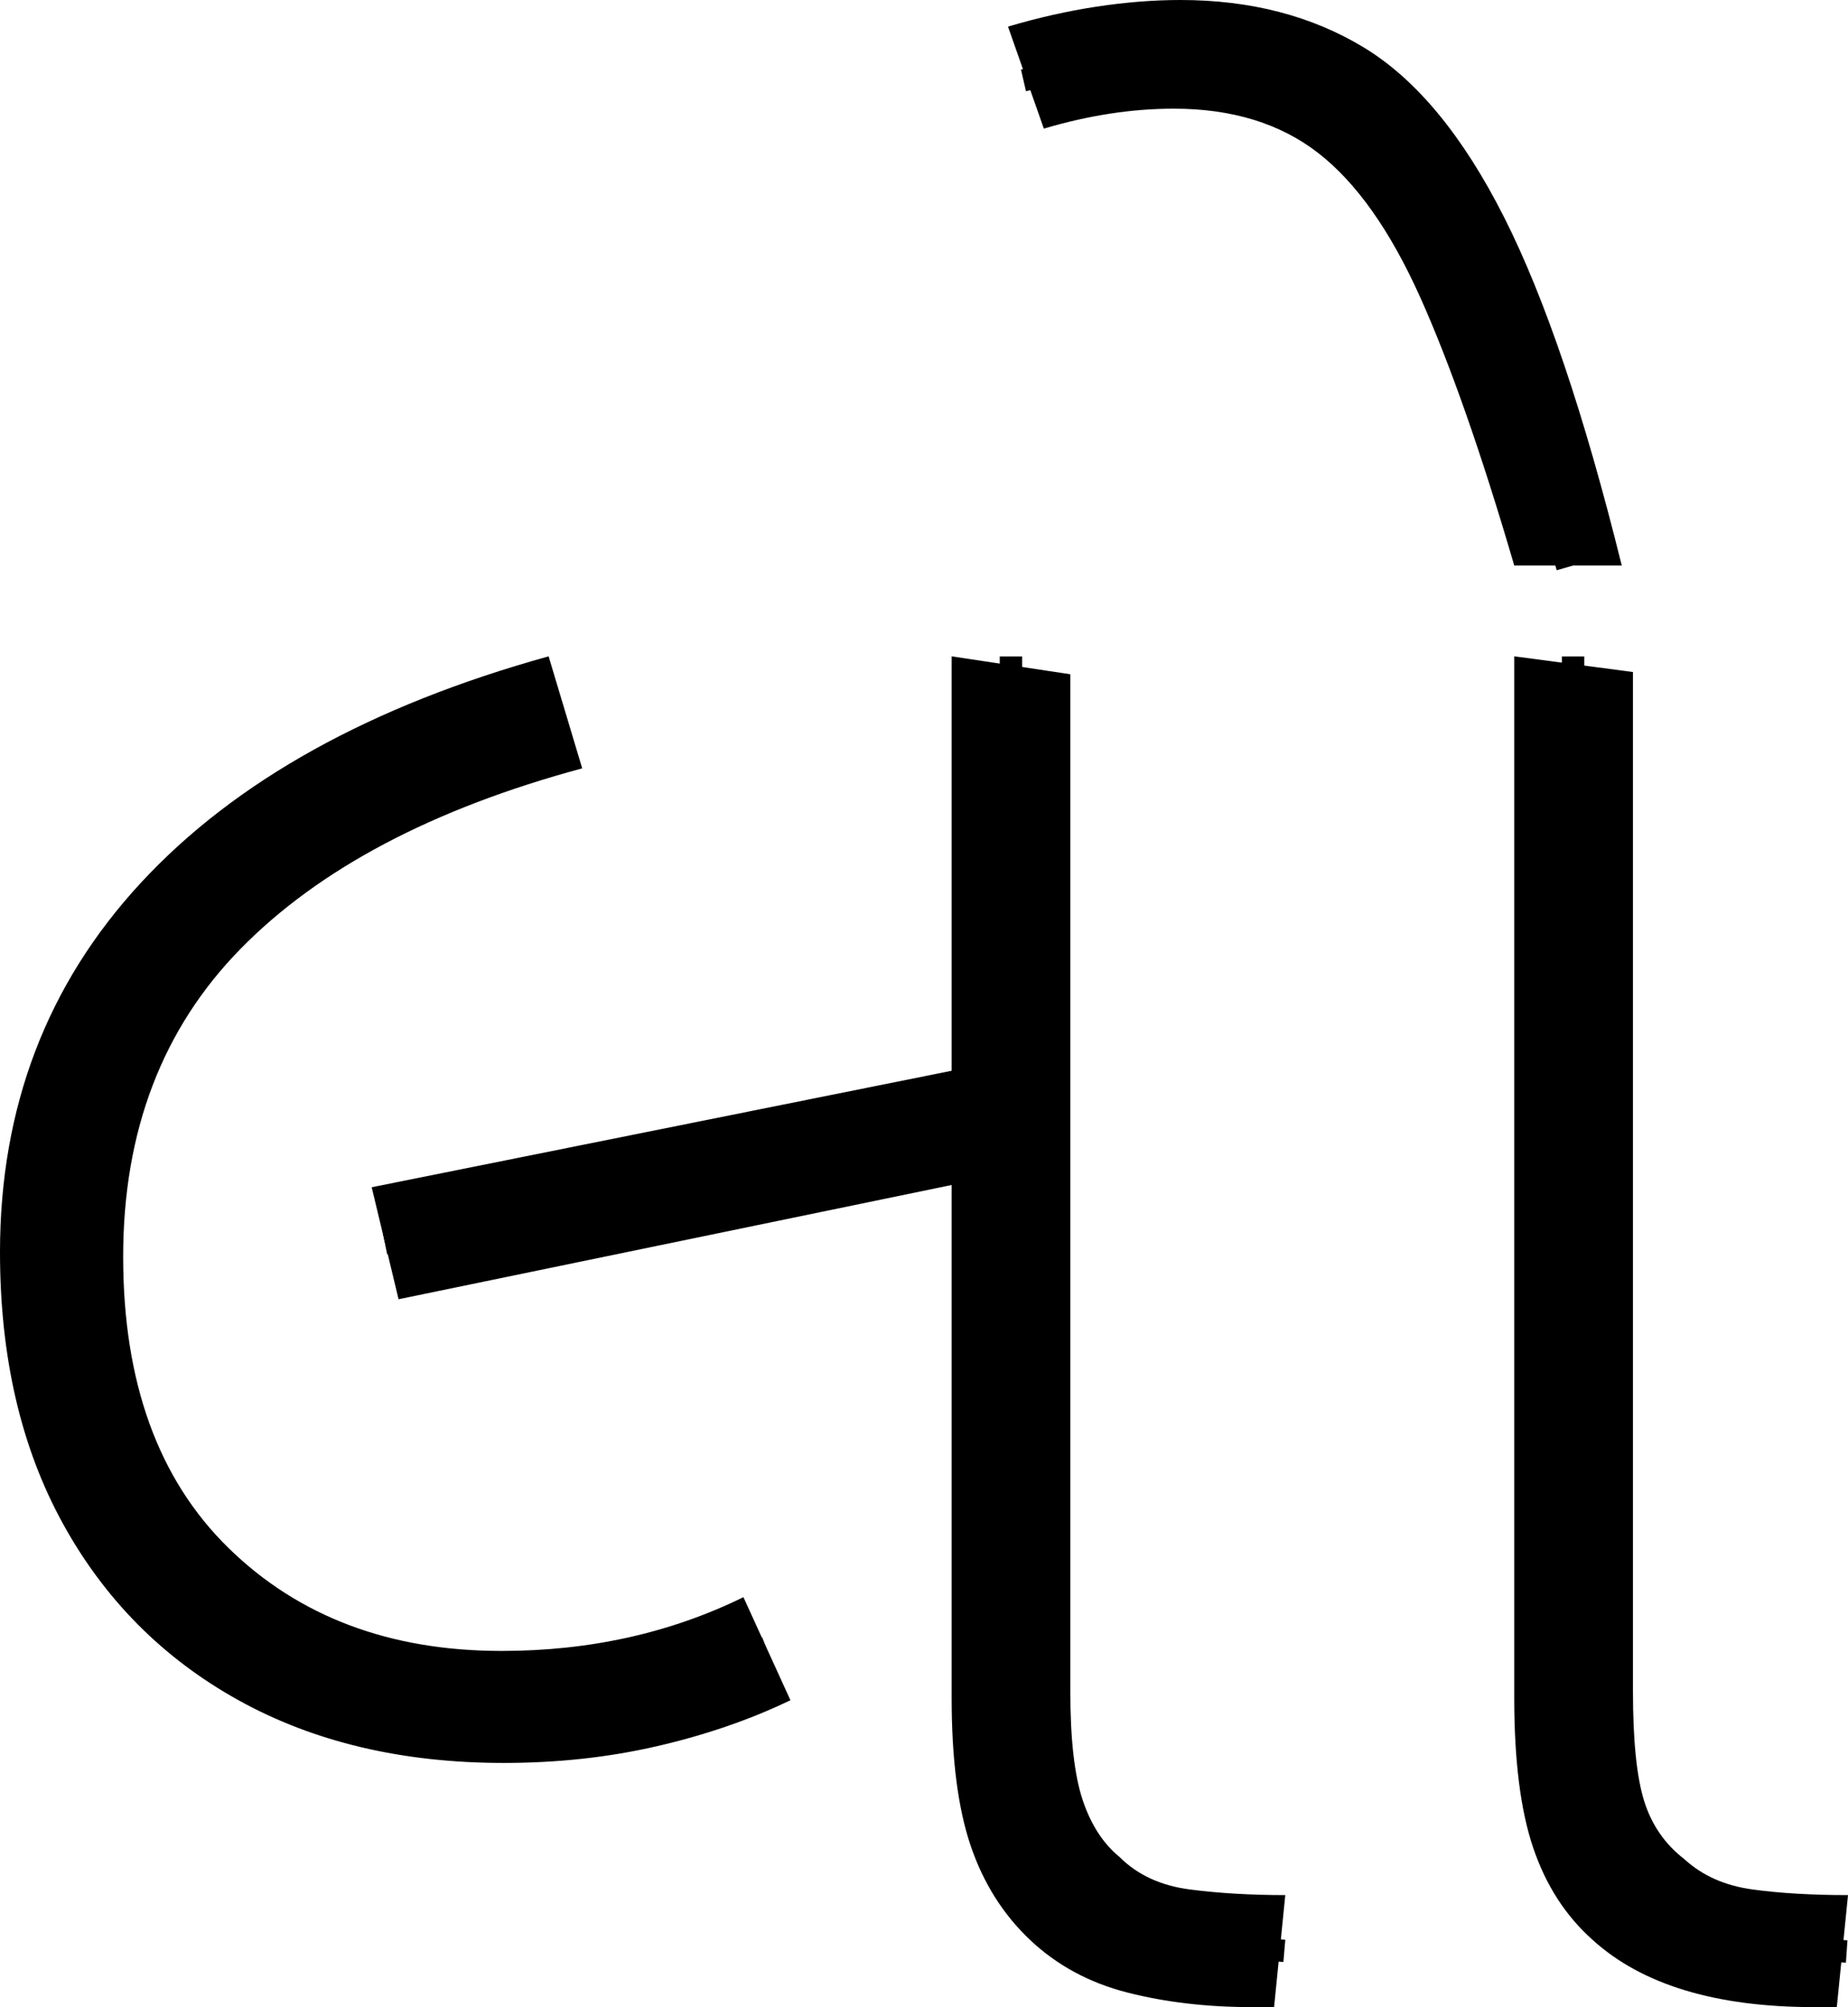 <?xml version="1.0" encoding="UTF-8" standalone="no"?><svg width="82.5" height="89.6" version="1.1" id="svg1190" sodipodi:docname="8_lo.svg" inkscape:version="1.2.1 (9c6d41e410, 2022-07-14)" xmlns:inkscape="http://www.inkscape.org/namespaces/inkscape" xmlns:sodipodi="http://sodipodi.sourceforge.net/DTD/sodipodi-0.dtd" xmlns="http://www.w3.org/2000/svg" xmlns:svg="http://www.w3.org/2000/svg"><defs id="defs1194"></defs><sodipodi:namedview id="namedview1192" pagecolor="#ffffff" bordercolor="#666666" borderopacity="1.0" inkscape:showpageshadow="2" inkscape:pageopacity="0.0" inkscape:pagecheckerboard="0" inkscape:deskcolor="#d1d1d1" showgrid="false" inkscape:zoom="1.809816" inkscape:cx="39.506778" inkscape:cy="65.199997" inkscape:window-width="1920" inkscape:window-height="1027" inkscape:window-x="-8" inkscape:window-y="-8" inkscape:window-maximized="1" inkscape:current-layer="svg1190"></sodipodi:namedview><g id="g0" inkscape:label="g0" transform="matrix(0.999,0,0,1,0,29.3)"><path d="m 22.514,49.4 v 0 Q 15.71,49.4 10.657,46.6 5.604,43.8 2.802,38.7 0,33.6 0,26.6 v 0 Q 0,16.9 6.304,10.1 12.608,3.3 24.516,0 v 0 l 1.501,5 Q 16.01,7.7 10.757,13.05 5.504,18.4 5.504,26.8 v 0 q 0,8.4 4.703,13 4.703,4.6 12.208,4.6 v 0 q 5.904,0 10.807,-2.4 v 0 l 2.101,4.6 q -2.702,1.3 -5.954,2.05 -3.252,0.75 -6.854,0.75 z m 20.013,-25.8 -24.716,5.1 -1.201,-5 25.917,-5.2 V 0 l 5.303,0.8 v 45.4 q 0,3.2 0.55,4.85 0.55,1.65 1.651,2.55 v 0 q 1.201,1.2 3.152,1.45 1.951,0.25 4.253,0.25 v 0 l -0.5,5 h -1.001 q -3.002,0 -5.554,-0.65 Q 47.831,59 46.03,57.3 v 0 q -1.801,-1.7 -2.652,-4.2 -0.851,-2.5 -0.851,-6.6 v 0 z" id="g0p0" inkscape:label="g0p0" style="stroke-width:1"></path><path style="fill:none;stroke:#000000;stroke-width:1px;stroke-linecap:butt;stroke-linejoin:miter;stroke-opacity:1" d="M 25.25,2.504 C 19.889,4.135 14.512,6.236 10.229,9.956 6.408,13.168 3.755,17.772 3.074,22.732 2.386,27.607 2.814,32.79 5.045,37.237 c 2.246,4.443 6.542,7.683 11.336,8.909 4.634,1.19 9.628,0.966 14.162,-0.54 1.23,-0.445 2.461,-0.891 3.691,-1.336" id="g0s0" inkscape:label="g0s0"></path><path style="fill:none;stroke:#000000;stroke-width:1px;stroke-linecap:butt;stroke-linejoin:miter;stroke-opacity:1" d="M 17.203,26.207 43.988,20.746" id="g0s1" sodipodi:nodetypes="cc" inkscape:label="g0s1"></path><path style="fill:none;stroke:#000000;stroke-width:1px;stroke-linecap:butt;stroke-linejoin:miter;stroke-opacity:1" d="m 45.176,0.004 c 0.01,15.815 -0.041,31.631 0.006,47.446 0.041,3.015 0.65,6.427 3.225,8.341 2.49,2.146 5.946,1.739 8.987,1.998" id="g0s2" sodipodi:nodetypes="cccccccccccccccccccccccccc" inkscape:label="g0s2"></path></g><g id="g1" inkscape:label="g1" transform="translate(11.3)"><path style="display:inline" d="m 70.7,89.6 h -1 q -6.6,0 -9.9,-3 v 0 Q 58,85 57.15,82.5 56.3,80 56.3,75.8 v 0 -46.5 l 5.3,0.7 v 45.5 q 0,3.3 0.5,4.9 0.5,1.6 1.8,2.6 v 0 q 1.2,1.1 3.05,1.35 1.85,0.25 4.25,0.25 v 0 z" id="g1p0" inkscape:label="g1p0"></path><path style="display:inline;fill:none;stroke:#000000;stroke-width:1px;stroke-linecap:butt;stroke-linejoin:miter;stroke-opacity:1" d="m 58.927,29.304 c 0.005,15.661 -0.042,31.323 -0.004,46.983 0.073,2.662 0.301,5.531 2.065,7.675 1.946,2.285 5.076,2.956 7.95,3.002 0.734,0.051 1.469,0.102 2.203,0.153" id="g1s0" inkscape:label="g1s0"></path></g><g id="g2" inkscape:label="g2" transform="matrix(1,0,0,0.99,11.3,0)"><path style="display:inline" d="M 61.1,25.5 H 56.3 Q 54.1,17.9 52.1,13.4 50.1,8.9 47.55,6.9 45,4.9 41.1,4.9 v 0 q -2.8,0 -5.8,0.9 v 0 L 33.7,1.2 Q 35.7,0.6 37.65,0.3 39.6,0 41.4,0 v 0 q 4.7,0 8.2,2.15 3.5,2.15 6.25,7.65 2.75,5.5 5.25,15.7 z" id="g2p0" inkscape:label="g2p0"></path><path style="display:inline;fill:none;stroke:#000000;stroke-width:1px;stroke-linecap:butt;stroke-linejoin:miter;stroke-opacity:1" d="m 34.391,3.625 c 2.408,-0.549 4.819,-1.284 7.316,-1.172 2.368,0.062 4.769,0.645 6.746,1.988 2.284,1.522 3.856,3.868 5.081,6.28 0.986,1.851 1.703,3.831 2.401,5.804 1.026,2.982 1.858,6.024 2.741,9.049" id="g2s0" inkscape:label="g2s0"></path></g></svg>